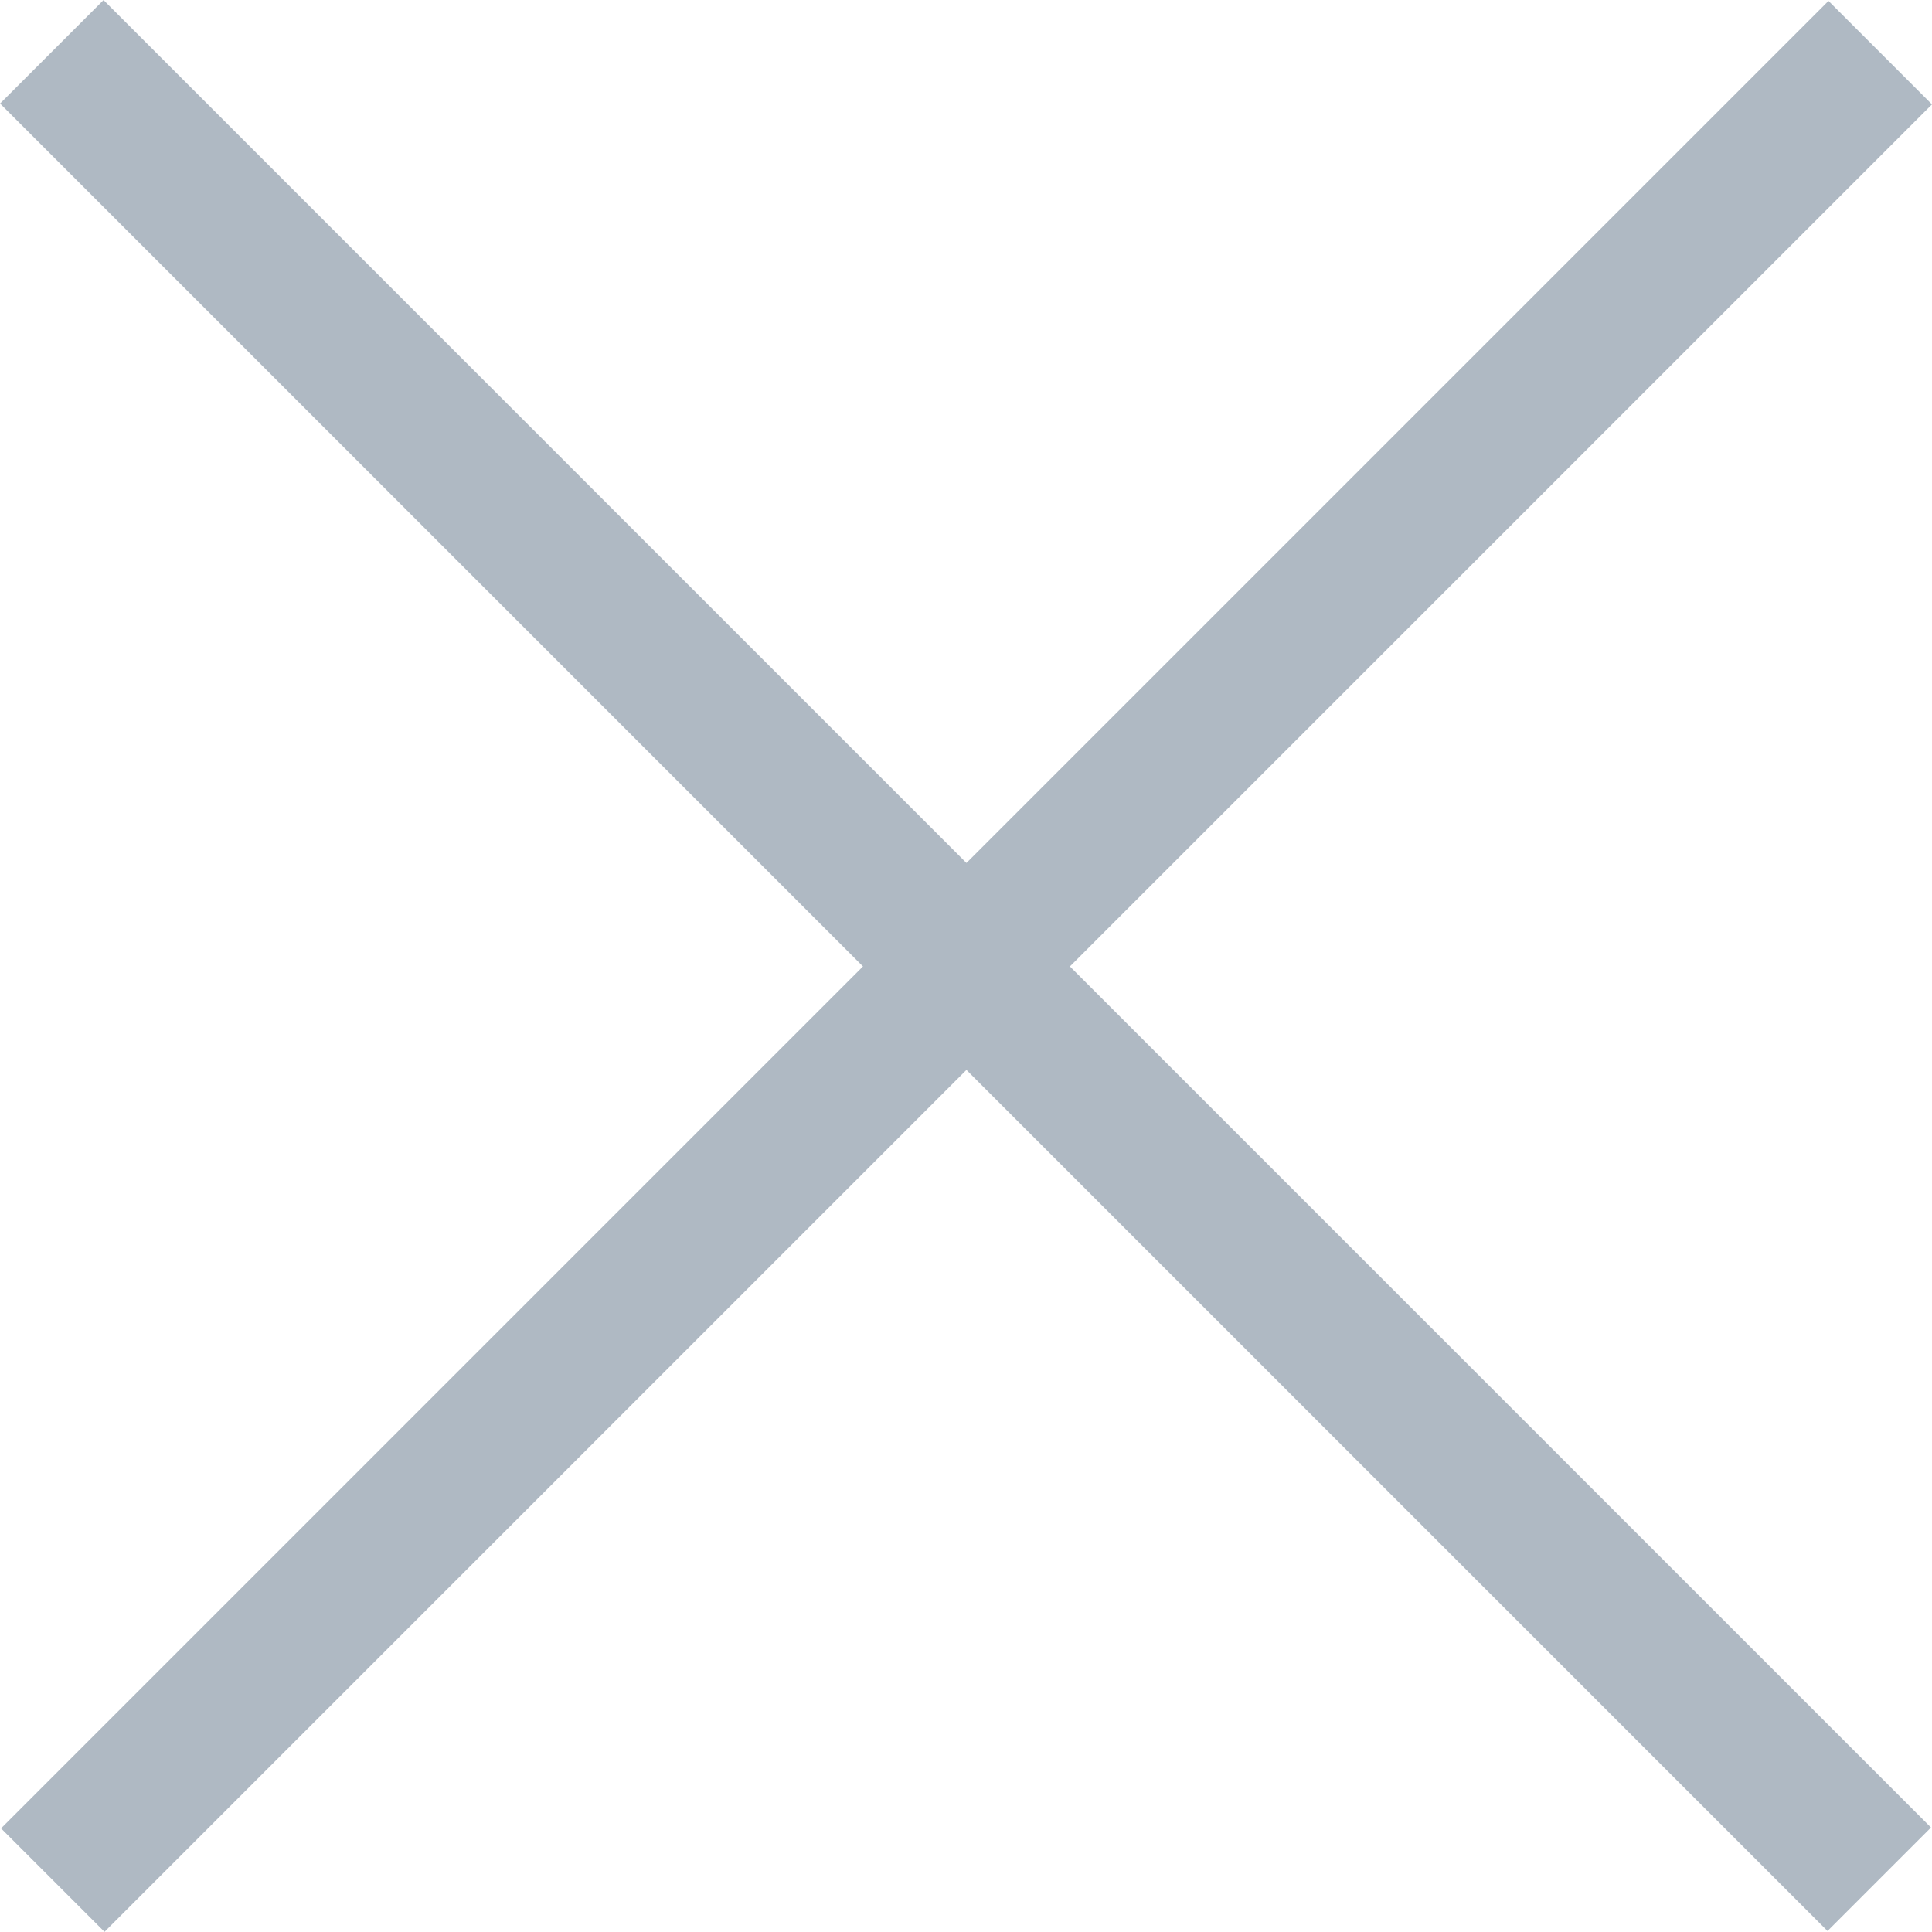 <!-- Copyright (c) Microsoft. All rights reserved. -->

<svg xmlns="http://www.w3.org/2000/svg" viewBox="-18589.111 -21747.16 19.805 19.805">
  <defs>
    <style>
      .cls-1 {
        fill: none;
        stroke: #afb9c3;
        stroke-width: 1.5px;
      }
    </style>
  </defs>
  <g id="Group_476" data-name="Group 476" transform="translate(-20467 -21884)">
    <line id="Line_1676" data-name="Line 1676" class="cls-1" x2="26.493" transform="translate(1878.43 156.113) rotate(-45)"/>
    <line id="Line_1677" data-name="Line 1677" class="cls-1" y2="26.493" transform="translate(1878.42 137.371) rotate(-45)"/>
  </g>
</svg>
